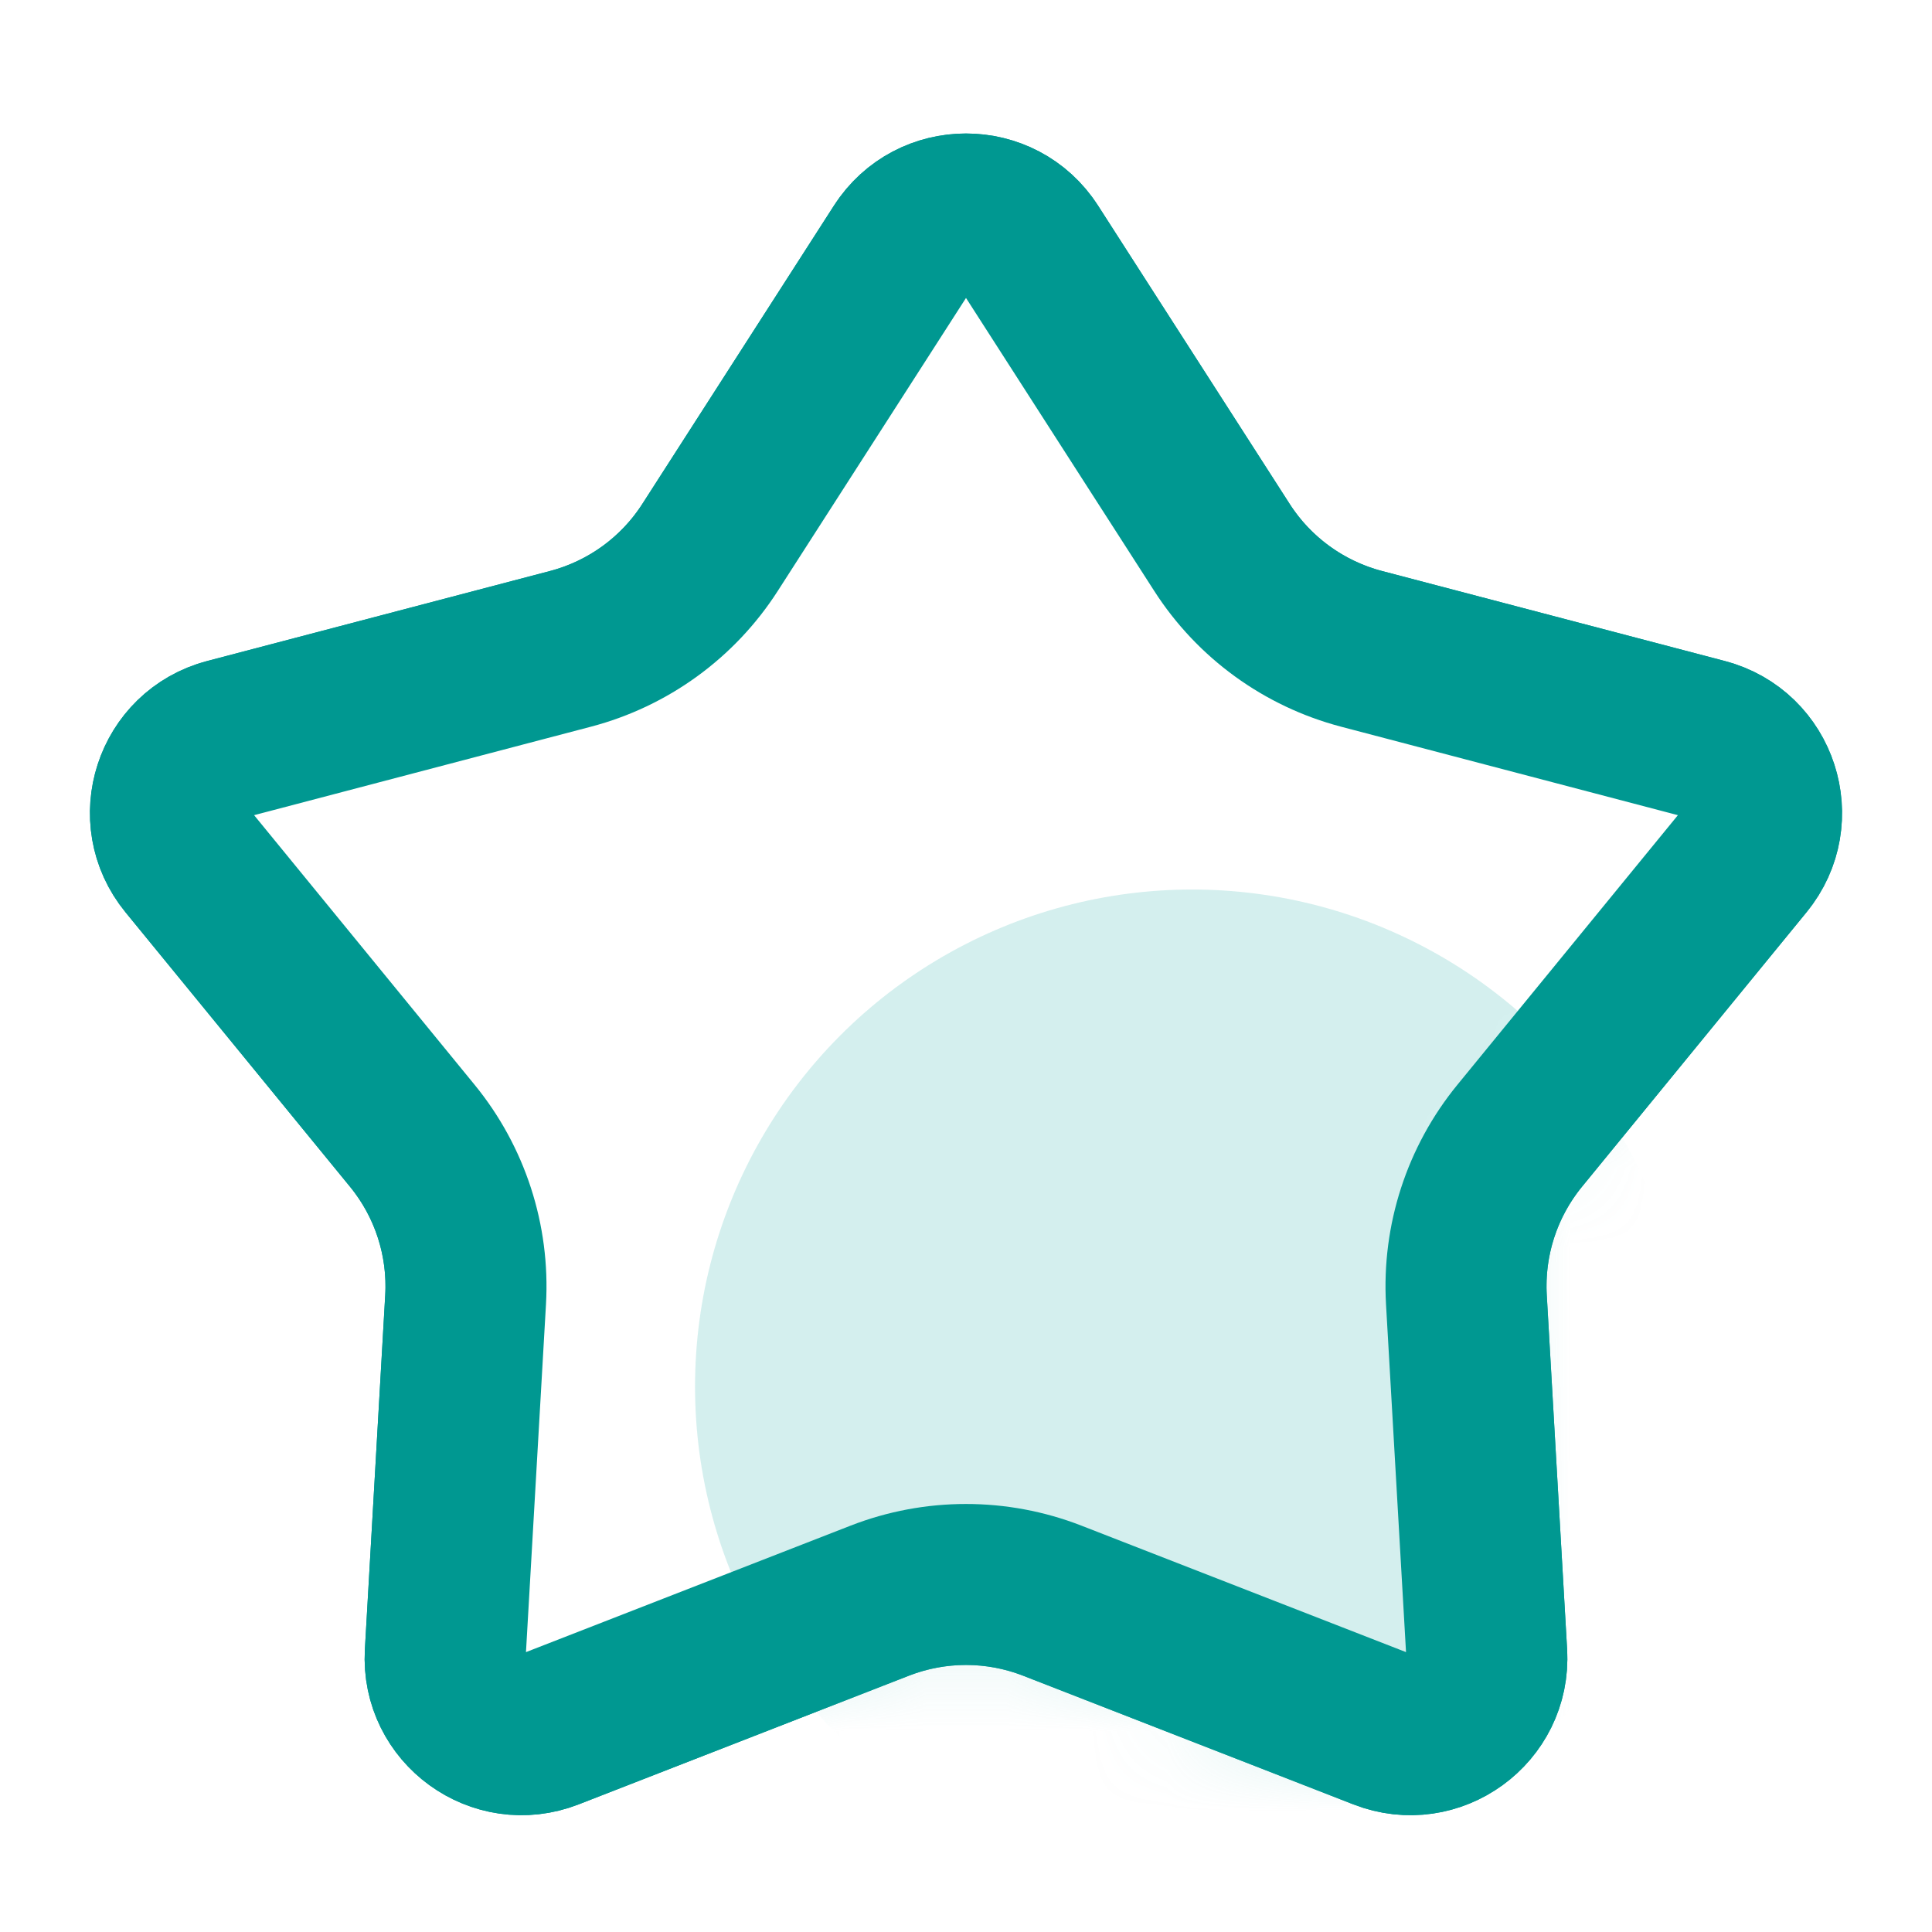 <svg width="24" height="24" viewBox="0 0 24 24" fill="none" xmlns="http://www.w3.org/2000/svg">
<path d="M10.906 2.906C11.418 2.109 12.582 2.109 13.094 2.906L15.474 6.612C15.826 7.16 16.372 7.556 17.002 7.722L21.262 8.84C22.178 9.081 22.538 10.188 21.938 10.921L19.149 14.33C18.736 14.835 18.528 15.475 18.566 16.126L18.818 20.523C18.872 21.469 17.93 22.153 17.048 21.809L12.944 20.21C12.337 19.974 11.663 19.974 11.056 20.21L6.952 21.809C6.069 22.153 5.128 21.469 5.182 20.523L5.434 16.126C5.472 15.475 5.264 14.835 4.851 14.33L2.062 10.921C1.462 10.188 1.822 9.081 2.738 8.84L6.998 7.722C7.628 7.556 8.174 7.16 8.526 6.612L10.906 2.906Z" stroke="#009891" stroke-width="1.3"/>
<mask id="mask0_455_27917" style="mask-type:alpha" maskUnits="userSpaceOnUse" x="2" y="2" width="20" height="20">
<path d="M10.492 2.858C11.198 1.714 12.802 1.714 13.508 2.858L15.695 6.406C15.938 6.8 16.313 7.084 16.747 7.203L20.662 8.274C21.924 8.619 22.42 10.209 21.594 11.261L19.031 14.525C18.747 14.887 18.603 15.347 18.629 15.814L18.861 20.024C18.936 21.381 17.638 22.364 16.422 21.87L12.65 20.34C12.232 20.17 11.768 20.17 11.35 20.34L7.578 21.87C6.362 22.364 5.064 21.381 5.139 20.024L5.371 15.814C5.397 15.347 5.253 14.887 4.969 14.525L2.406 11.261C1.58 10.209 2.076 8.619 3.338 8.274L7.253 7.203C7.687 7.084 8.062 6.8 8.305 6.406L10.492 2.858Z" fill="#EFFFFE"/>
</mask>
<g mask="url(#mask0_455_27917)">
<circle opacity="0.8" cx="14.809" cy="17.225" r="6.175" fill="#C9EBE9"/>
</g>
<path d="M11.201 3.095C11.575 2.513 12.425 2.513 12.799 3.095L15.18 6.801C15.579 7.423 16.198 7.872 16.913 8.06L21.173 9.179C21.843 9.355 22.105 10.164 21.667 10.699L18.878 14.109C18.41 14.681 18.174 15.408 18.216 16.146L18.469 20.544C18.508 21.234 17.82 21.734 17.175 21.483L13.071 19.884C12.382 19.616 11.618 19.616 10.929 19.884L6.825 21.483C6.18 21.734 5.492 21.234 5.531 20.544L5.784 16.146C5.826 15.408 5.59 14.681 5.122 14.109L2.333 10.699C1.895 10.164 2.157 9.355 2.827 9.179L7.087 8.06C7.802 7.872 8.421 7.423 8.82 6.801L11.201 3.095Z" stroke="#009891" stroke-width="2"/>
</svg>

